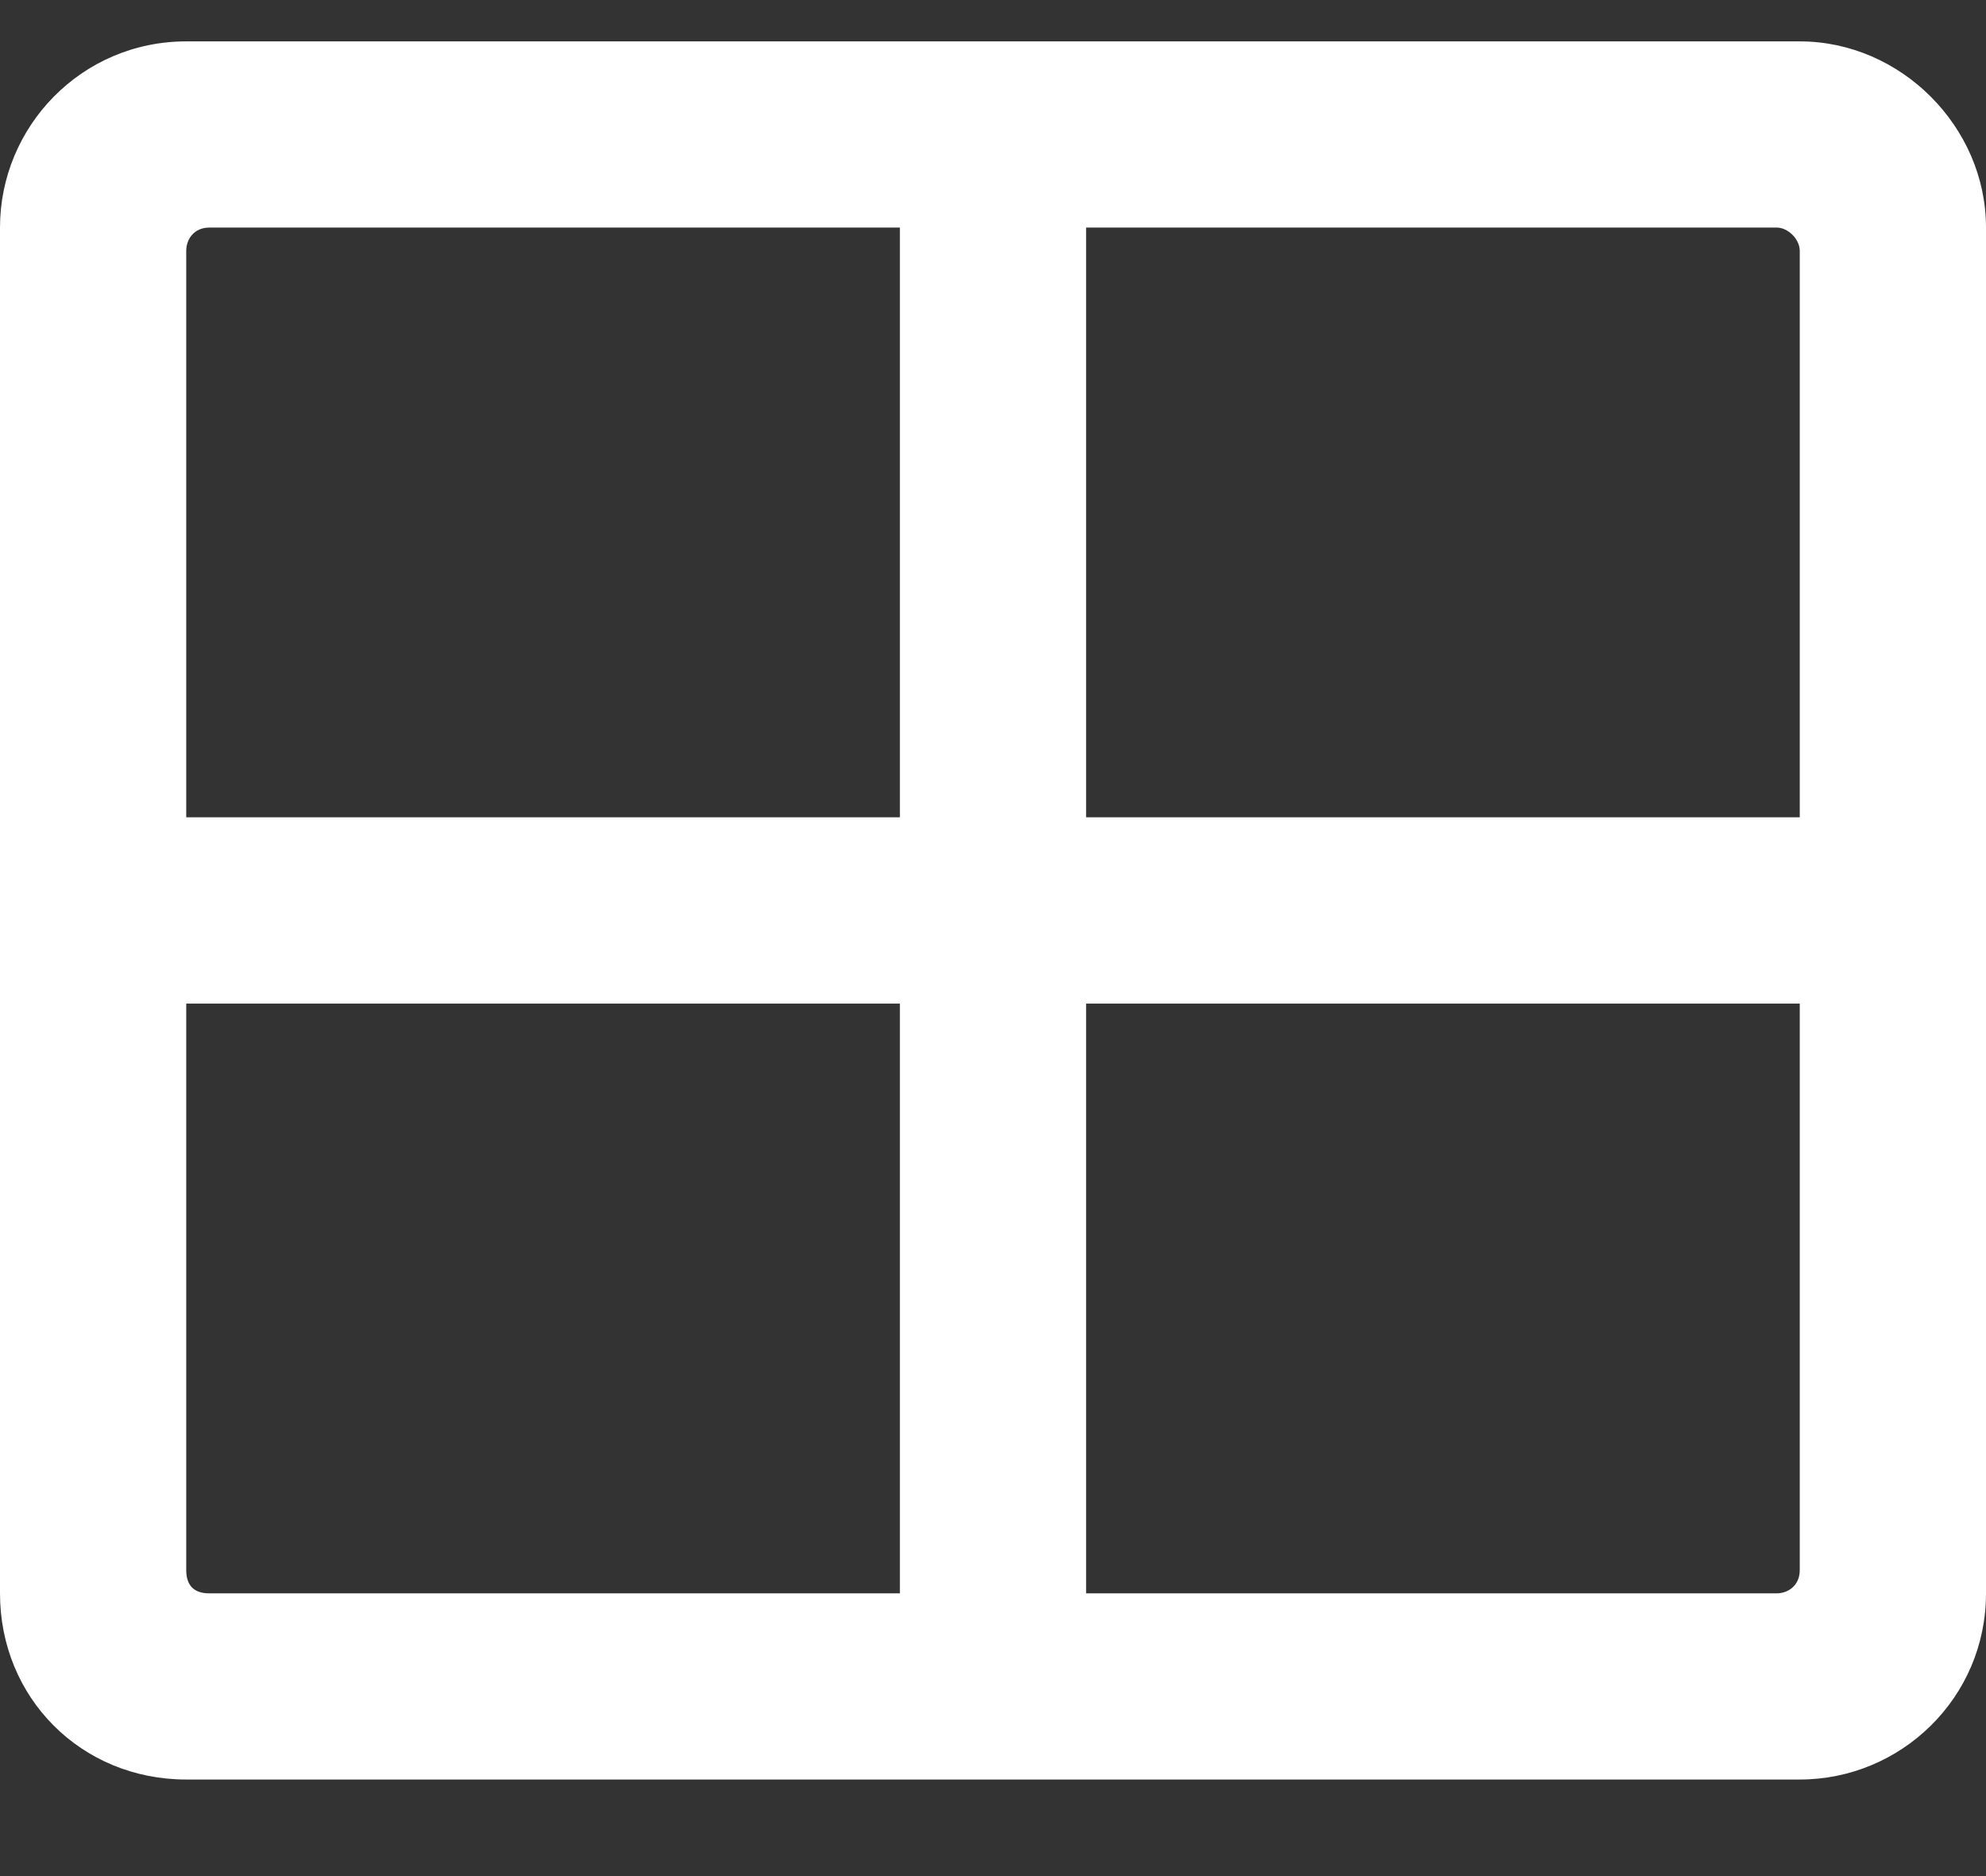 <svg width="18" height="17" viewBox="0 0 18 17" fill="none" xmlns="http://www.w3.org/2000/svg"><rect x="0" y="0" width="18" height="17" fill="#333333" stroke="none"/> <path d="M0 2.062V14.438C0 15.387 0.738 16.125 1.688 16.125H16.312C17.227 16.125 18 15.387 18 14.438V2.062C18 1.148 17.227 0.375 16.312 0.375H1.688C0.738 0.375 0 1.148 0 2.062ZM8.156 2.062V7.406H1.688V2.273C1.688 2.168 1.758 2.062 1.898 2.062H8.156ZM1.688 9.094H8.156V14.438H1.898C1.758 14.438 1.688 14.367 1.688 14.227V9.094ZM9.844 14.438V9.094H16.312V14.227C16.312 14.367 16.207 14.438 16.102 14.438H9.844ZM16.312 7.406H9.844V2.062H16.102C16.207 2.062 16.312 2.168 16.312 2.273V7.406Z" fill="white"/> </svg>

